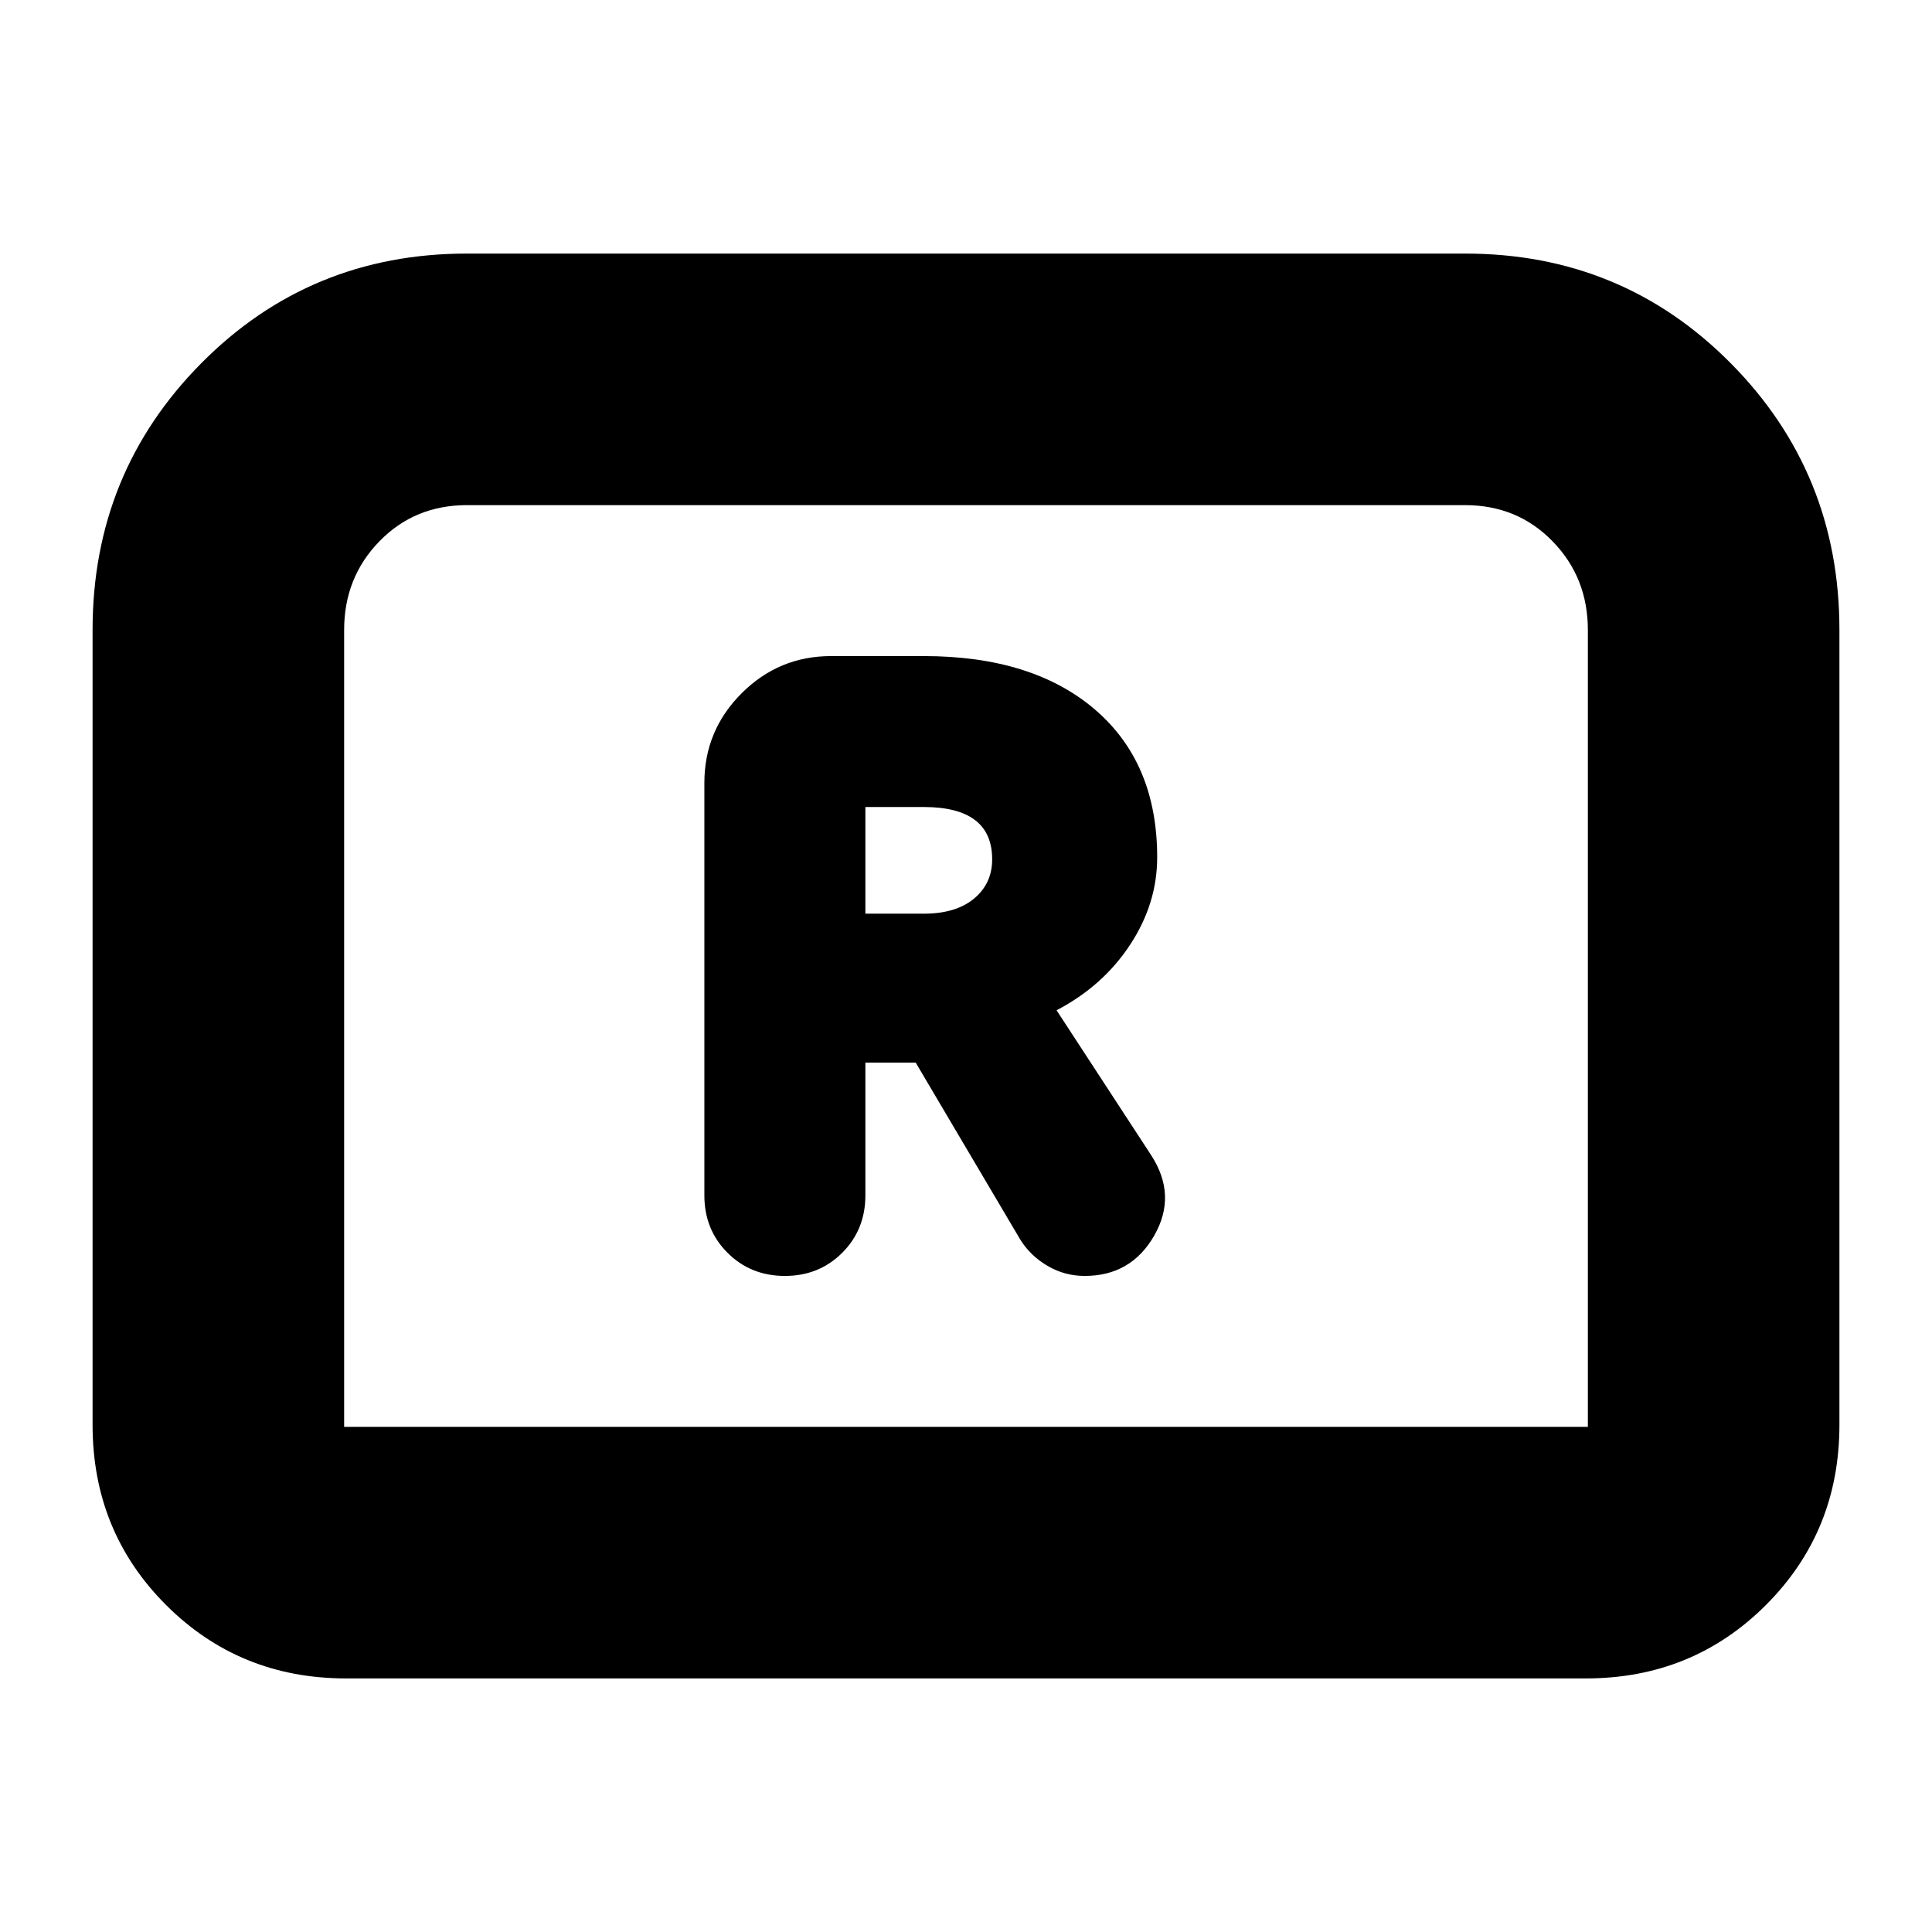 <svg xmlns="http://www.w3.org/2000/svg" height="24" viewBox="0 -960 960 960" width="24"><path d="M390-326q17 0 28.5-11.5T430-366v-66h25l52 88q5 8 13.5 13t18.5 5q23 0 34.5-20t-1.5-40l-47-72q23-12 36.5-32.5T575-534q0-47-31-73.5T459-634h-46q-26 0-44.5 18.5T350-571v205q0 17 11.5 28.5T390-326Zm40-180v-53h29q17 0 25.5 6.5T493-533q0 12-9 19.5t-25 7.5h-29ZM46-252v-395q0-78 54-132.5T232-834h496q78 0 132 54.5T914-647v395q0 53-36.5 89.5T788-126H172q-53 0-89.5-36.5T46-252Zm125 1h618v-396q0-26-17.5-44T728-709H232q-26 0-43.5 18T171-647v396Zm0 0h618-618Z"/></svg>